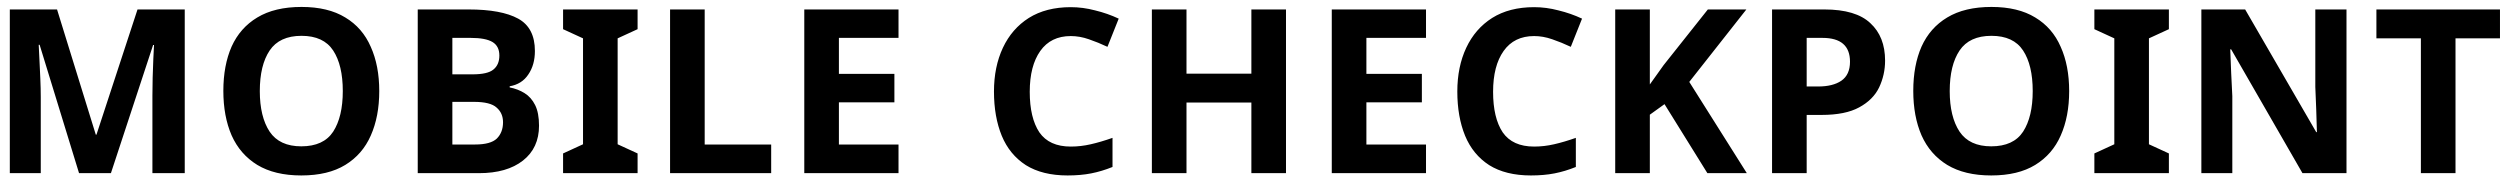 <svg width="231" height="17" viewBox="0 0 231 17" fill="none" xmlns="http://www.w3.org/2000/svg">
<path d="M7.304 16L3.661 4.137H3.576C3.59 4.419 3.611 4.843 3.639 5.408C3.668 5.973 3.696 6.58 3.724 7.23C3.752 7.865 3.767 8.444 3.767 8.967V16H0.907V0.874H5.271L8.851 12.441H8.914L12.706 0.874H17.07V16H14.083V8.84C14.083 8.359 14.091 7.809 14.105 7.187C14.133 6.566 14.154 5.98 14.168 5.429C14.196 4.864 14.218 4.44 14.232 4.158H14.147L10.249 16H7.304ZM35.043 8.416C35.043 9.984 34.781 11.354 34.259 12.526C33.75 13.684 32.967 14.588 31.907 15.237C30.848 15.887 29.492 16.212 27.84 16.212C26.202 16.212 24.846 15.887 23.772 15.237C22.713 14.588 21.922 13.677 21.4 12.505C20.891 11.332 20.637 9.962 20.637 8.395C20.637 6.827 20.891 5.464 21.4 4.306C21.922 3.148 22.713 2.251 23.772 1.616C24.846 0.966 26.209 0.641 27.861 0.641C29.499 0.641 30.848 0.966 31.907 1.616C32.967 2.251 33.75 3.155 34.259 4.327C34.781 5.485 35.043 6.848 35.043 8.416ZM24.006 8.416C24.006 9.998 24.309 11.248 24.916 12.166C25.524 13.069 26.498 13.521 27.84 13.521C29.21 13.521 30.191 13.069 30.785 12.166C31.378 11.248 31.674 9.998 31.674 8.416C31.674 6.82 31.378 5.57 30.785 4.666C30.191 3.762 29.217 3.31 27.861 3.31C26.505 3.31 25.524 3.762 24.916 4.666C24.309 5.57 24.006 6.82 24.006 8.416ZM43.303 0.874C45.322 0.874 46.847 1.157 47.878 1.722C48.909 2.286 49.425 3.282 49.425 4.709C49.425 5.57 49.22 6.297 48.81 6.891C48.415 7.484 47.843 7.844 47.094 7.971V8.077C47.603 8.176 48.062 8.352 48.471 8.607C48.881 8.861 49.206 9.228 49.446 9.708C49.686 10.188 49.806 10.824 49.806 11.615C49.806 12.985 49.312 14.058 48.323 14.835C47.335 15.612 45.979 16 44.256 16H38.599V0.874H43.303ZM43.663 6.869C44.595 6.869 45.237 6.721 45.59 6.425C45.958 6.128 46.141 5.697 46.141 5.132C46.141 4.553 45.929 4.137 45.506 3.882C45.082 3.628 44.411 3.501 43.493 3.501H41.798V6.869H43.663ZM41.798 9.412V13.352H43.896C44.856 13.352 45.527 13.168 45.908 12.801C46.289 12.42 46.48 11.918 46.48 11.297C46.48 10.732 46.282 10.28 45.887 9.941C45.506 9.588 44.807 9.412 43.79 9.412H41.798ZM58.913 16H52.028V14.178L53.871 13.331V3.543L52.028 2.696V0.874H58.913V2.696L57.07 3.543V13.331L58.913 14.178V16ZM61.914 16V0.874H65.113V13.352H71.257V16H61.914ZM83.023 16H74.316V0.874H83.023V3.501H77.515V6.827H82.642V9.454H77.515V13.352H83.023V16ZM98.94 3.332C97.711 3.332 96.772 3.791 96.122 4.709C95.473 5.627 95.148 6.884 95.148 8.479C95.148 10.089 95.445 11.339 96.038 12.229C96.645 13.105 97.612 13.543 98.94 13.543C99.561 13.543 100.176 13.472 100.783 13.331C101.404 13.19 102.075 12.992 102.796 12.738V15.428C102.132 15.696 101.475 15.894 100.825 16.021C100.176 16.148 99.448 16.212 98.643 16.212C97.09 16.212 95.805 15.894 94.788 15.258C93.785 14.609 93.043 13.705 92.563 12.547C92.083 11.375 91.843 10.012 91.843 8.458C91.843 6.933 92.118 5.584 92.669 4.412C93.22 3.24 94.018 2.322 95.063 1.658C96.122 0.994 97.415 0.662 98.94 0.662C99.688 0.662 100.437 0.761 101.185 0.959C101.948 1.143 102.675 1.397 103.368 1.722L102.329 4.327C101.765 4.059 101.193 3.826 100.614 3.628C100.049 3.43 99.491 3.332 98.94 3.332ZM118.826 16H115.627V9.475H109.632V16H106.433V0.874H109.632V6.806H115.627V0.874H118.826V16ZM131.763 16H123.056V0.874H131.763V3.501H126.255V6.827H131.381V9.454H126.255V13.352H131.763V16ZM141.753 3.332C140.524 3.332 139.585 3.791 138.935 4.709C138.285 5.627 137.961 6.884 137.961 8.479C137.961 10.089 138.257 11.339 138.85 12.229C139.458 13.105 140.425 13.543 141.753 13.543C142.374 13.543 142.988 13.472 143.596 13.331C144.217 13.19 144.888 12.992 145.608 12.738V15.428C144.945 15.696 144.288 15.894 143.638 16.021C142.988 16.148 142.261 16.212 141.456 16.212C139.903 16.212 138.617 15.894 137.601 15.258C136.598 14.609 135.856 13.705 135.376 12.547C134.896 11.375 134.656 10.012 134.656 8.458C134.656 6.933 134.931 5.584 135.482 4.412C136.033 3.24 136.831 2.322 137.876 1.658C138.935 0.994 140.227 0.662 141.753 0.662C142.501 0.662 143.25 0.761 143.998 0.959C144.761 1.143 145.488 1.397 146.18 1.722L145.142 4.327C144.577 4.059 144.005 3.826 143.426 3.628C142.861 3.43 142.304 3.332 141.753 3.332ZM161.406 16H157.762L153.801 9.623L152.445 10.598V16H149.246V0.874H152.445V7.802C152.657 7.505 152.869 7.208 153.081 6.912C153.292 6.615 153.504 6.319 153.716 6.022L157.805 0.874H161.364L156.089 7.569L161.406 16ZM168.568 0.874C170.517 0.874 171.936 1.298 172.826 2.145C173.73 2.979 174.182 4.13 174.182 5.598C174.182 6.474 173.998 7.3 173.631 8.077C173.264 8.84 172.649 9.454 171.788 9.92C170.94 10.386 169.782 10.619 168.314 10.619H166.937V16H163.738V0.874H168.568ZM168.398 3.501H166.937V7.992H167.996C168.9 7.992 169.613 7.816 170.135 7.463C170.672 7.095 170.94 6.509 170.94 5.704C170.94 4.235 170.093 3.501 168.398 3.501ZM191.191 8.416C191.191 9.984 190.93 11.354 190.408 12.526C189.899 13.684 189.115 14.588 188.056 15.237C186.997 15.887 185.641 16.212 183.989 16.212C182.35 16.212 180.995 15.887 179.921 15.237C178.862 14.588 178.071 13.677 177.549 12.505C177.04 11.332 176.786 9.962 176.786 8.395C176.786 6.827 177.04 5.464 177.549 4.306C178.071 3.148 178.862 2.251 179.921 1.616C180.995 0.966 182.357 0.641 184.01 0.641C185.648 0.641 186.997 0.966 188.056 1.616C189.115 2.251 189.899 3.155 190.408 4.327C190.93 5.485 191.191 6.848 191.191 8.416ZM180.154 8.416C180.154 9.998 180.458 11.248 181.065 12.166C181.673 13.069 182.647 13.521 183.989 13.521C185.359 13.521 186.34 13.069 186.933 12.166C187.527 11.248 187.823 9.998 187.823 8.416C187.823 6.82 187.527 5.57 186.933 4.666C186.34 3.762 185.366 3.31 184.01 3.31C182.654 3.31 181.673 3.762 181.065 4.666C180.458 5.57 180.154 6.82 180.154 8.416ZM200.405 16H193.52V14.178L195.363 13.331V3.543L193.52 2.696V0.874H200.405V2.696L198.562 3.543V13.331L200.405 14.178V16ZM216.816 16H212.748L206.16 4.56H206.075C206.103 5.281 206.132 6.001 206.16 6.721C206.202 7.441 206.238 8.162 206.266 8.882V16H203.406V0.874H207.452L214.019 12.208H214.083C214.069 11.502 214.048 10.803 214.019 10.111C213.991 9.419 213.963 8.727 213.935 8.035V0.874H216.816V16ZM226.889 16H223.69V3.543H219.58V0.874H230.998V3.543H226.889V16Z" fill="black"/>
</svg>
